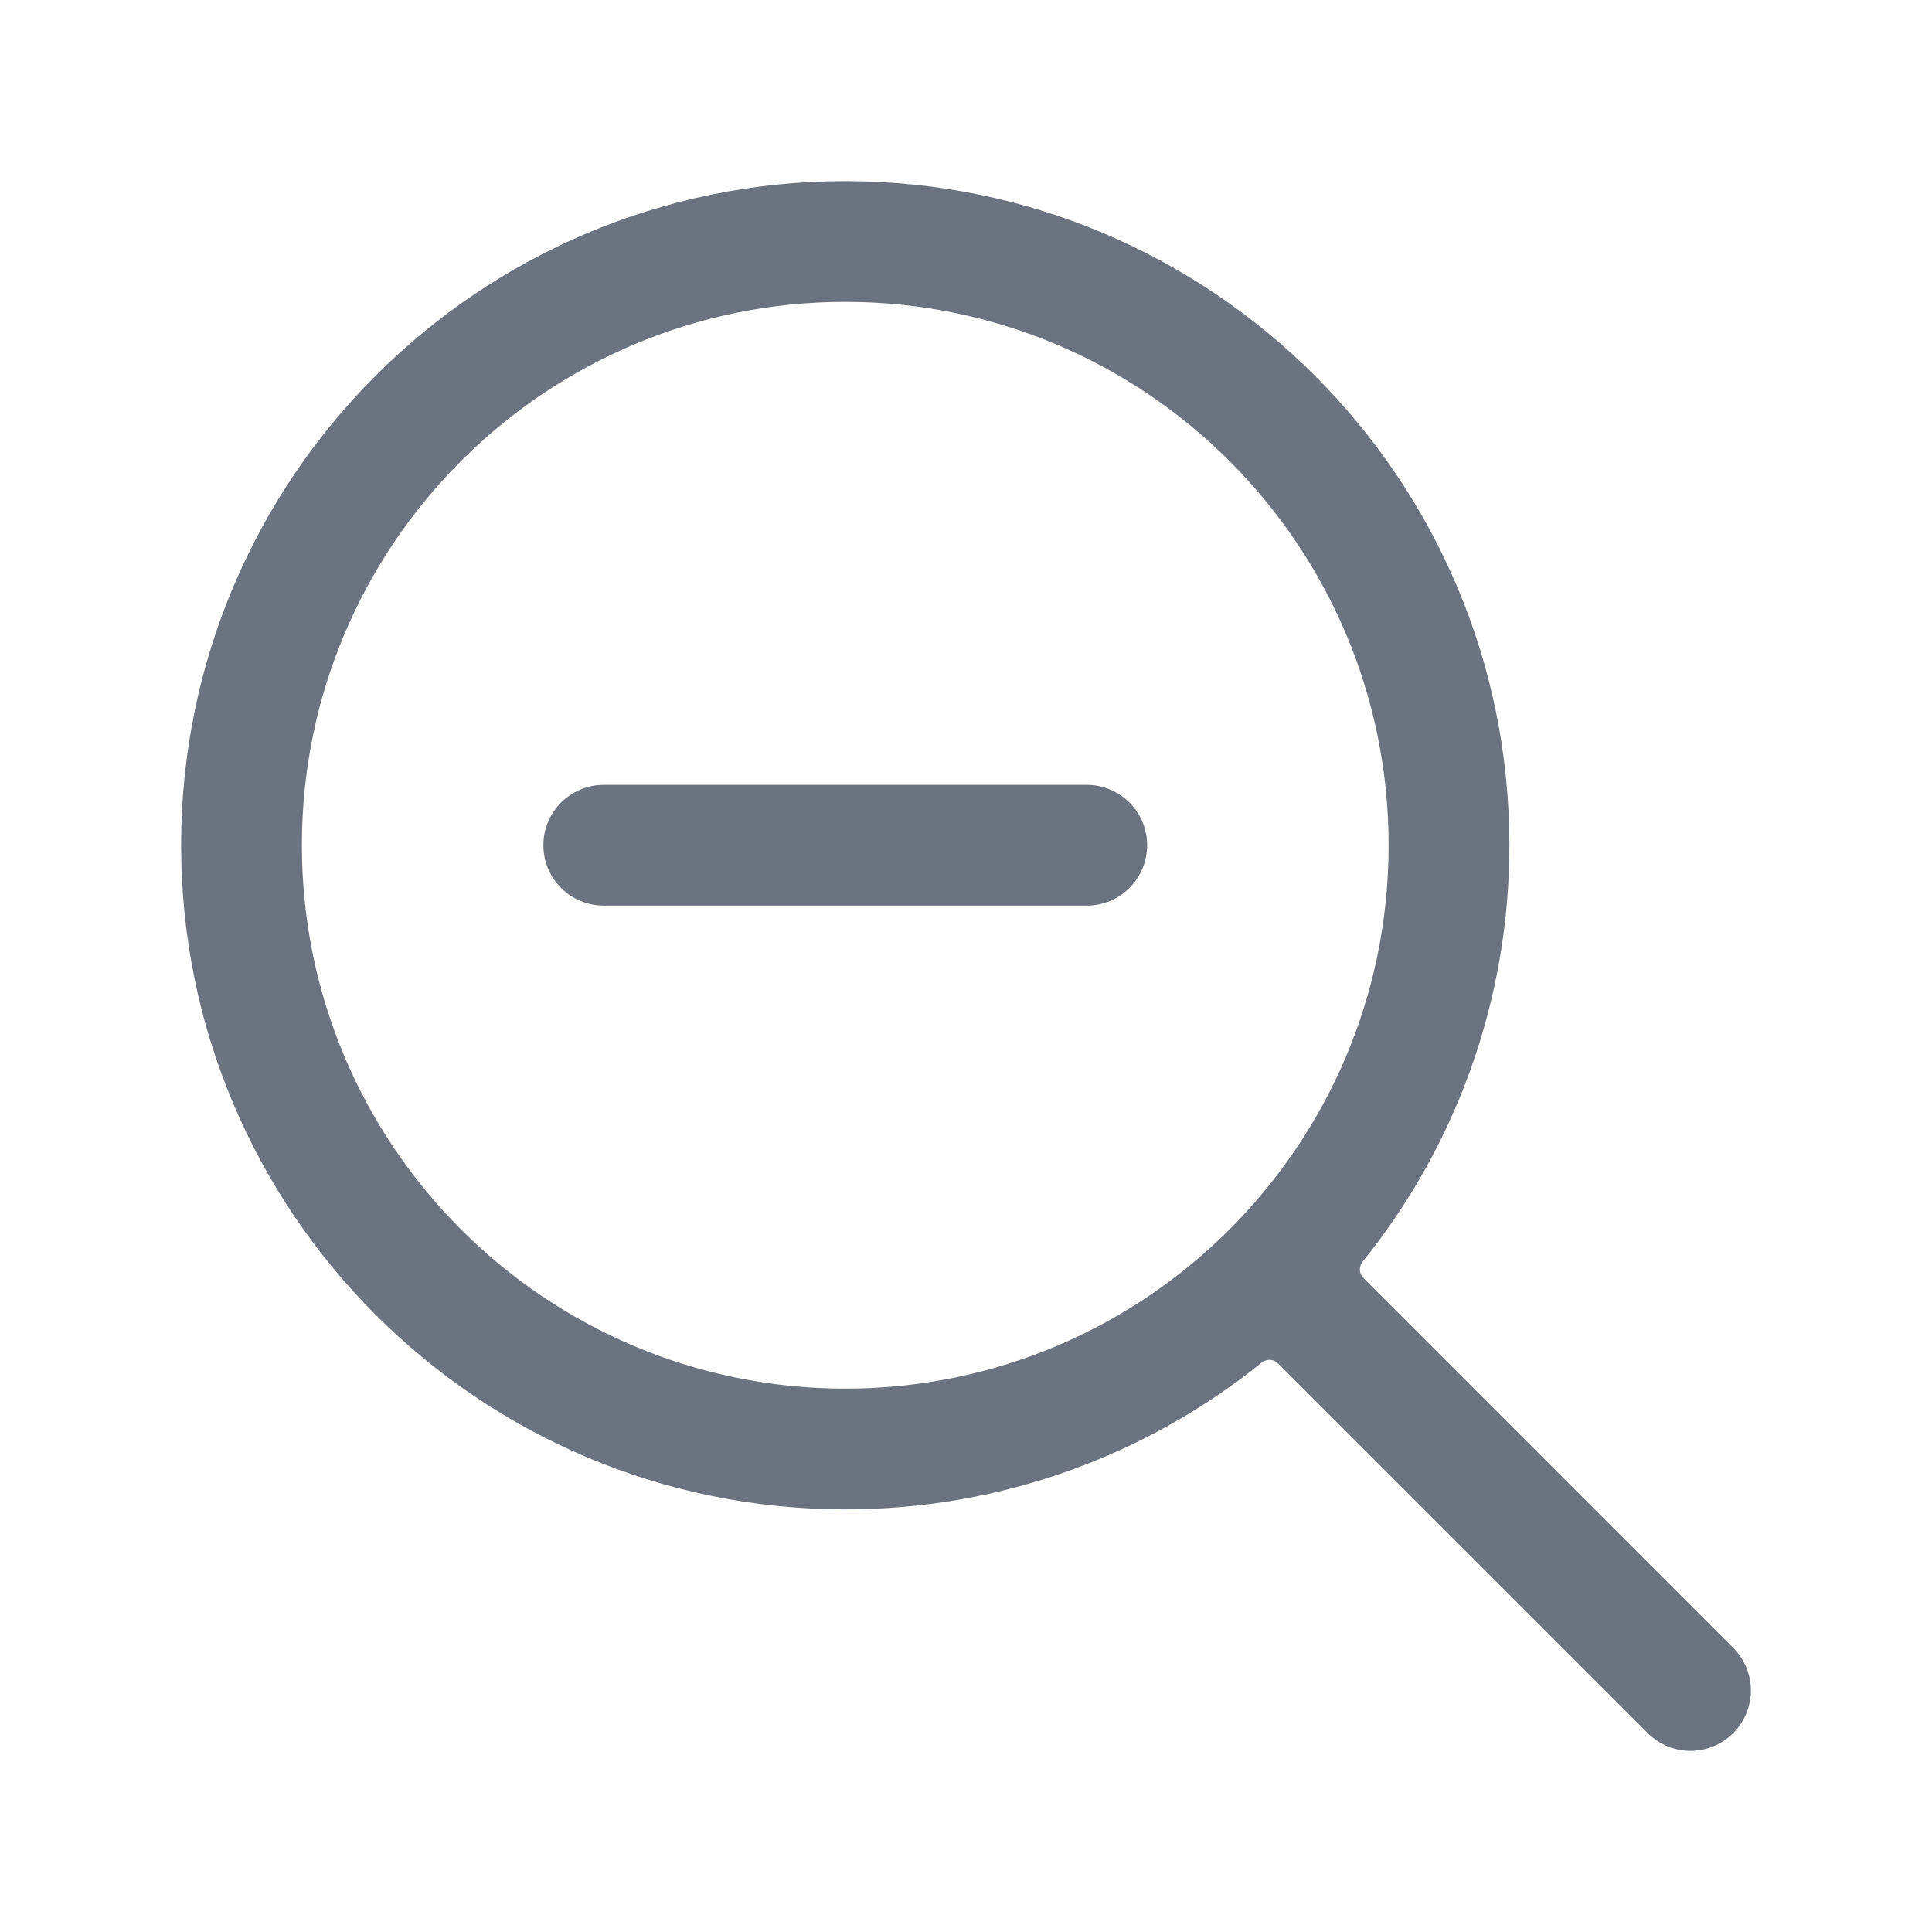 <svg width="24" height="24" viewBox="0 0 24 24" fill="none" xmlns="http://www.w3.org/2000/svg">
<path fill-rule="evenodd" clip-rule="evenodd" d="M10.5 3.75C6.772 3.75 3.75 6.772 3.75 10.5C3.75 14.228 6.772 17.25 10.5 17.25C12.364 17.25 14.051 16.495 15.273 15.273C16.495 14.051 17.25 12.364 17.25 10.5C17.25 6.772 14.228 3.75 10.5 3.75ZM2.25 10.5C2.25 5.944 5.944 2.25 10.5 2.25C15.056 2.25 18.75 5.944 18.75 10.5C18.75 12.459 18.067 14.259 16.927 15.673C16.878 15.734 16.882 15.821 16.937 15.876L21.53 20.47C21.823 20.763 21.823 21.237 21.53 21.53C21.237 21.823 20.763 21.823 20.47 21.53L15.876 16.937C15.821 16.882 15.734 16.878 15.673 16.927C14.259 18.067 12.459 18.75 10.5 18.75C5.944 18.75 2.25 15.056 2.25 10.5ZM6.75 10.5C6.75 10.086 7.086 9.75 7.5 9.75H13.5C13.914 9.75 14.25 10.086 14.25 10.5C14.25 10.914 13.914 11.25 13.5 11.25H7.5C7.086 11.25 6.75 10.914 6.75 10.5Z" fill="#6B7280"/>
</svg>
